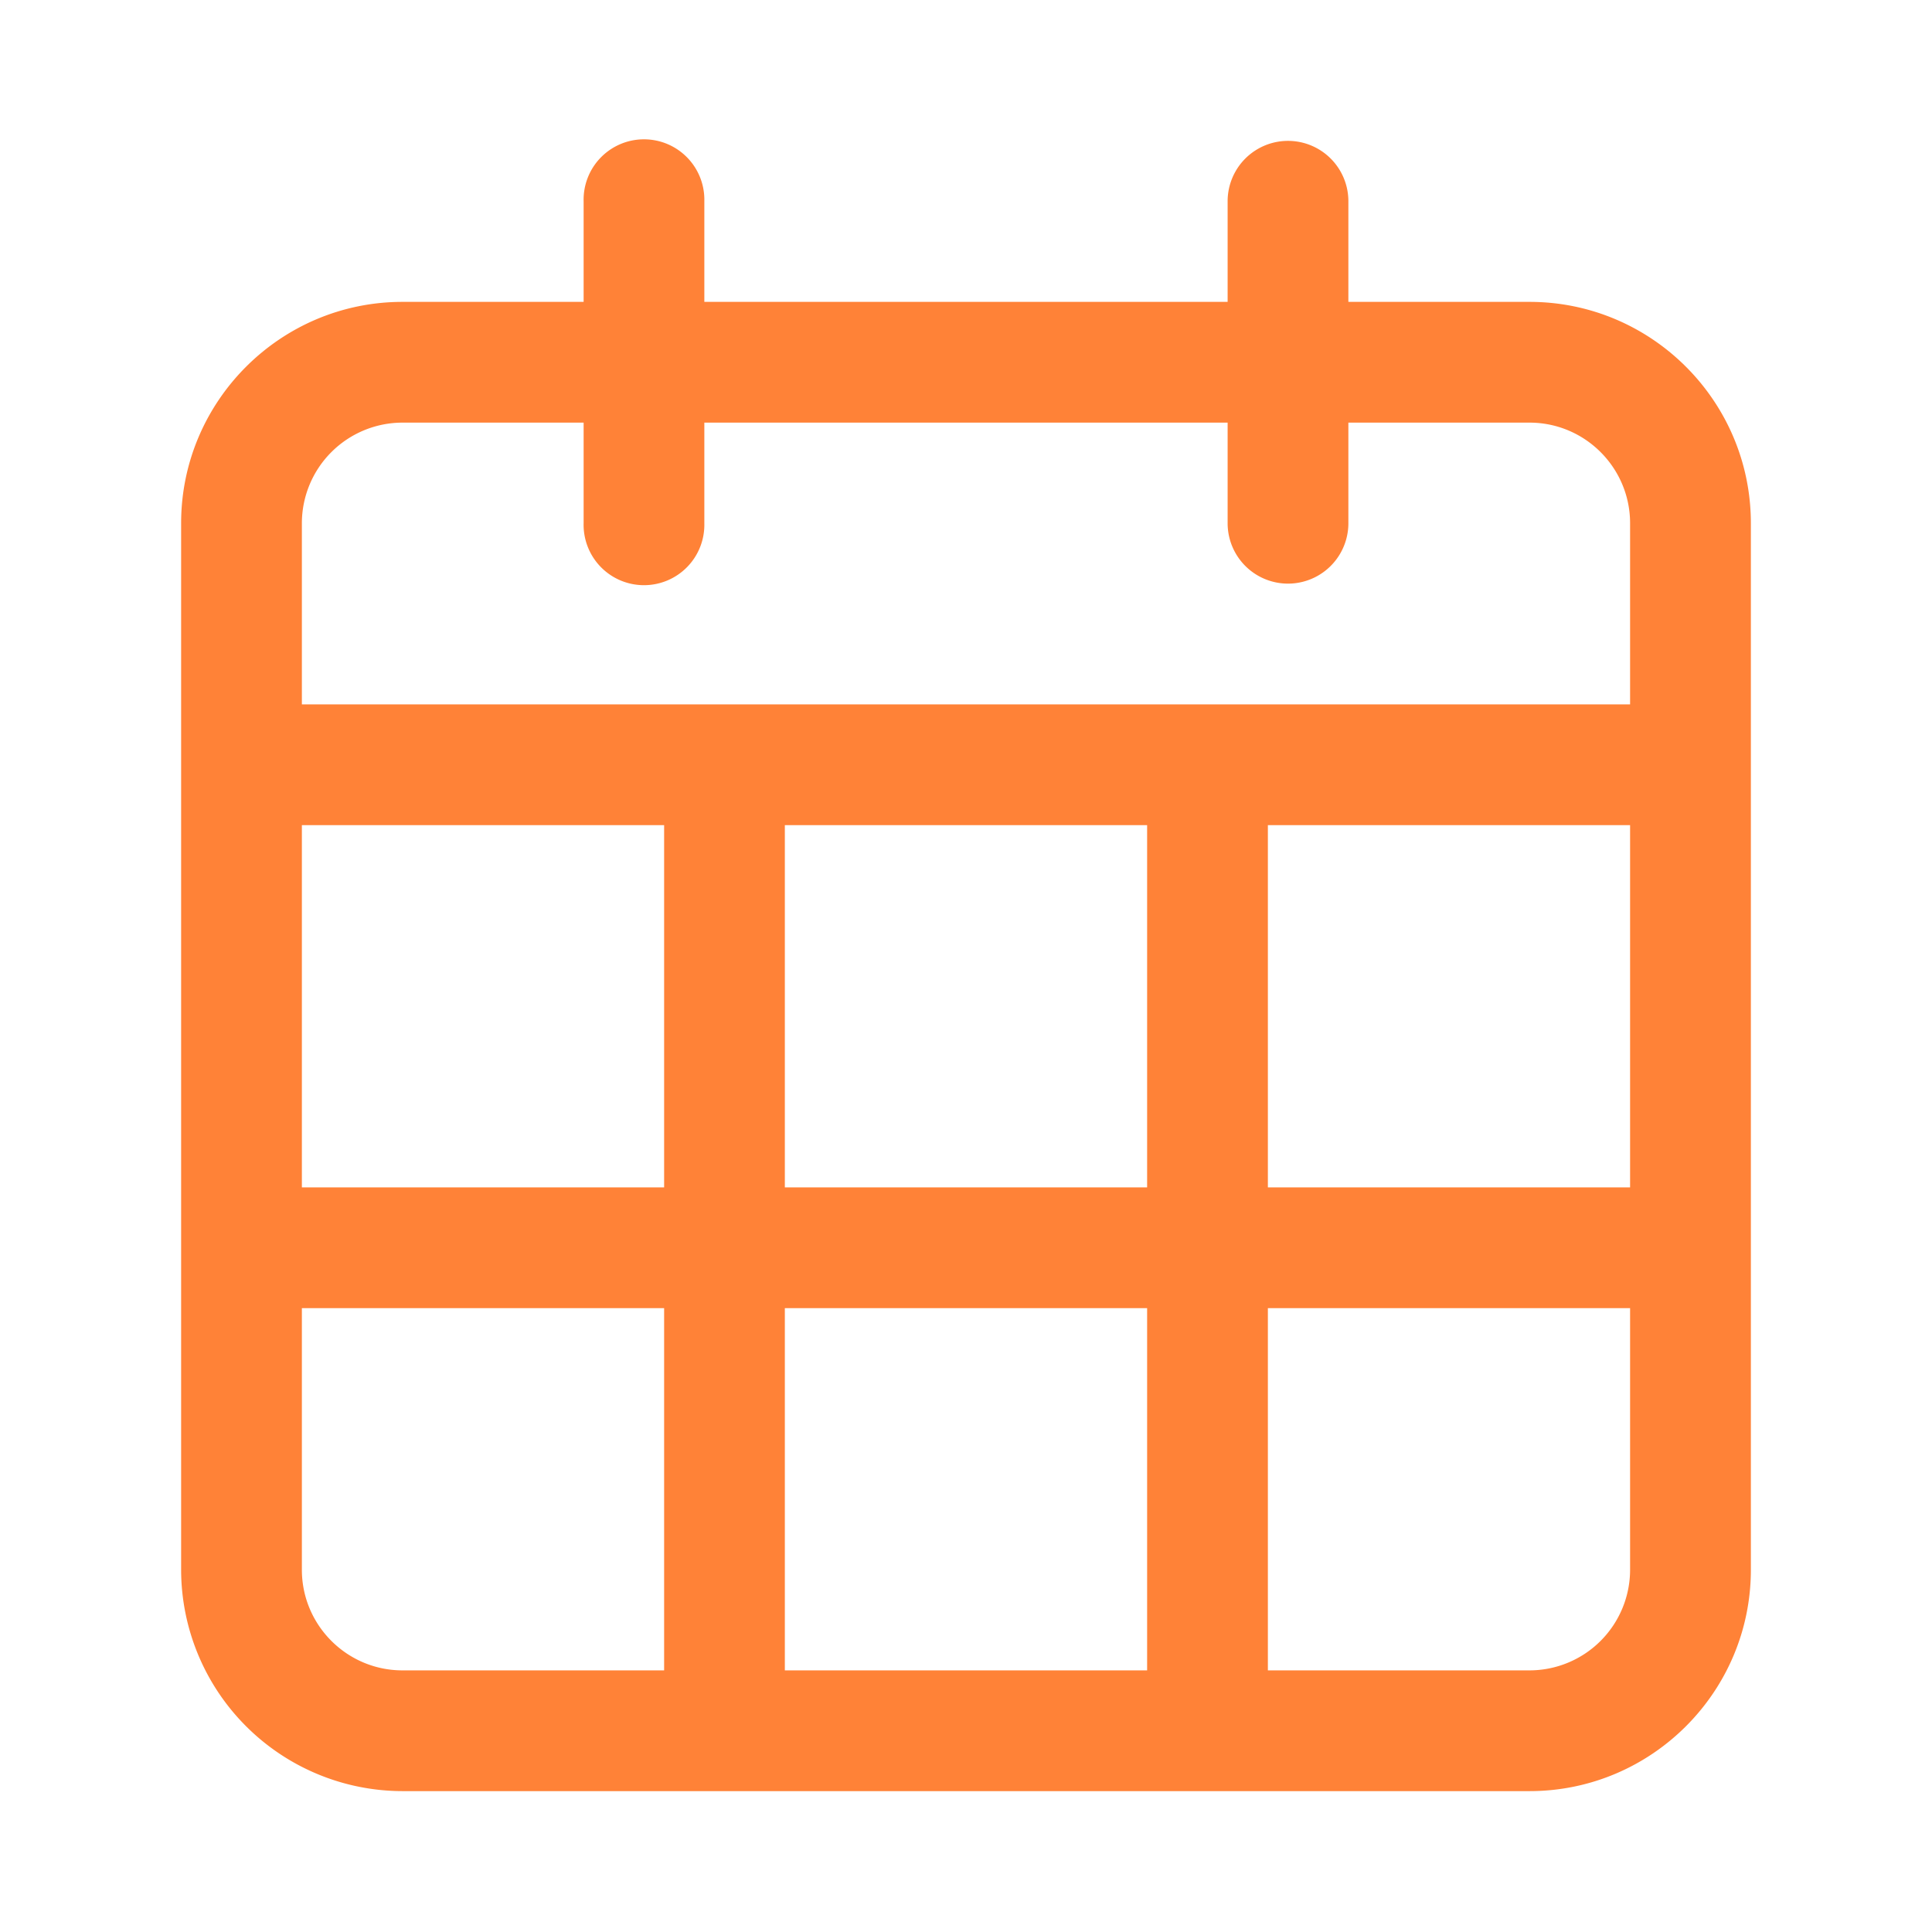 <svg xmlns="http://www.w3.org/2000/svg" width="48" height="48">
    <path fill="none" d="M0 0h48v48H0V0z"/>
    <path fill="#FF8237" fill-rule="evenodd" d="M38 44.5H10A5.506 5.506 0 0 1 4.5 39V13c0-3.033 2.467-5.5 5.5-5.5h4.5V5a1.5 1.5 0 1 1 2.999 0v2.5H30.5V5a1.5 1.5 0 1 1 3 0v2.5H38c3.034 0 5.5 2.467 5.5 5.5v26c0 3.033-2.466 5.5-5.5 5.5zm0-3a2.501 2.501 0 0 0 2.499-2.5v-6.5H31.5v9H38zm-9.5 0v-9h-9.001v9H28.5zm-21-12h9v-9h-9v9zm11.999 0H28.5v-9h-9.001v9zM10 41.5h6.5v-9h-9V39c0 1.379 1.121 2.5 2.5 2.5zM40.499 13c0-1.379-1.12-2.5-2.499-2.5h-4.5V13a1.5 1.5 0 0 1-3 0v-2.5H17.499V13a1.5 1.5 0 1 1-2.999 0v-2.5H10A2.502 2.502 0 0 0 7.5 13v4.5h32.999V13zM31.5 20.5v9h8.999v-9H31.5z"/>
</svg>
